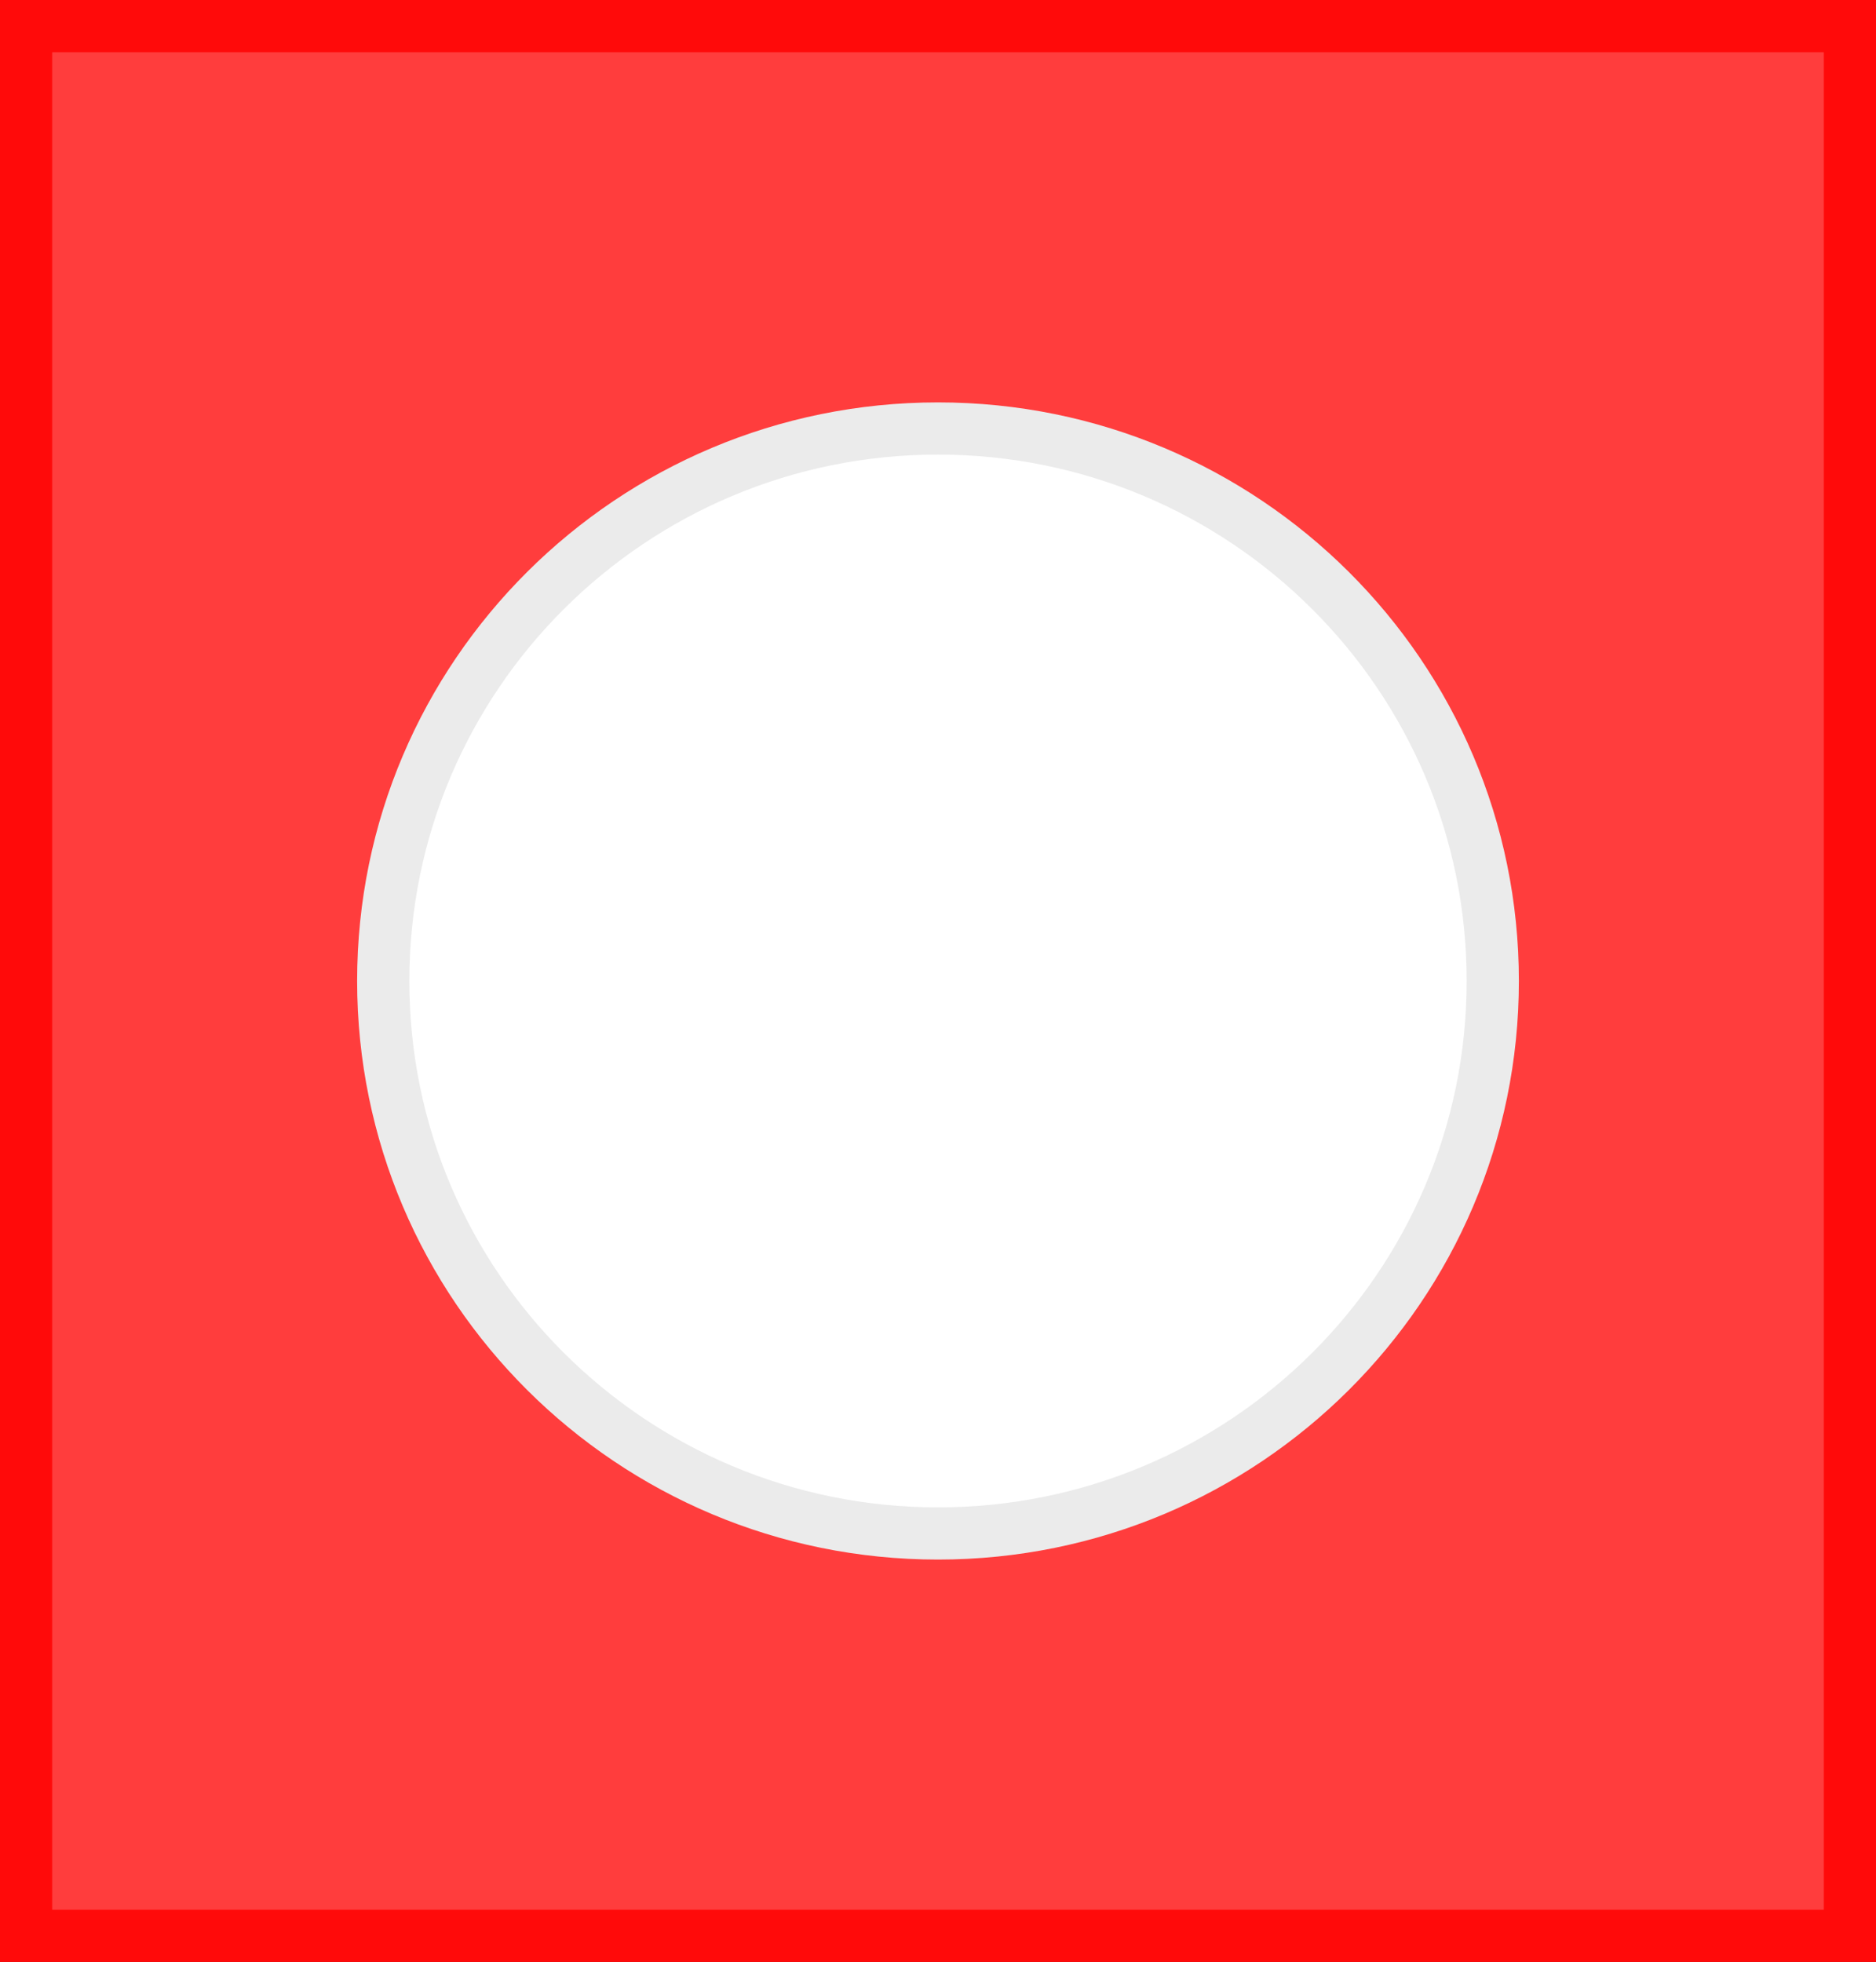 <svg version="1.1" xmlns="http://www.w3.org/2000/svg" xmlns:xlink="http://www.w3.org/1999/xlink" width="53.896" height="56.374" viewBox="0,0,53.896,56.374"><rect x="0" y="0" width="53.896" height="56.374" fill="#333333" stroke="none"/><g transform="translate(-213.052,-151.813)"><g data-paper-data="{&quot;isPaintingLayer&quot;:true}" fill-rule="nonzero" stroke-width="1.5" stroke-linecap="butt" stroke-linejoin="miter" stroke-miterlimit="10" stroke-dasharray="" stroke-dashoffset="0" style="mix-blend-mode: normal"><path d="M213.802,207.437v-54.874h52.396v54.874z" fill="#ff3d3d" stroke="#ff0a0a"/><path d="M255.938,180c0,8.768 -7.135,15.875 -15.938,15.875c-8.802,0 -15.938,-7.107 -15.938,-15.875c0,-8.768 7.135,-15.875 15.938,-15.875c8.802,0 15.938,7.107 15.938,15.875z" fill="#ffffff" stroke="#ebebeb"/></g></g></svg>